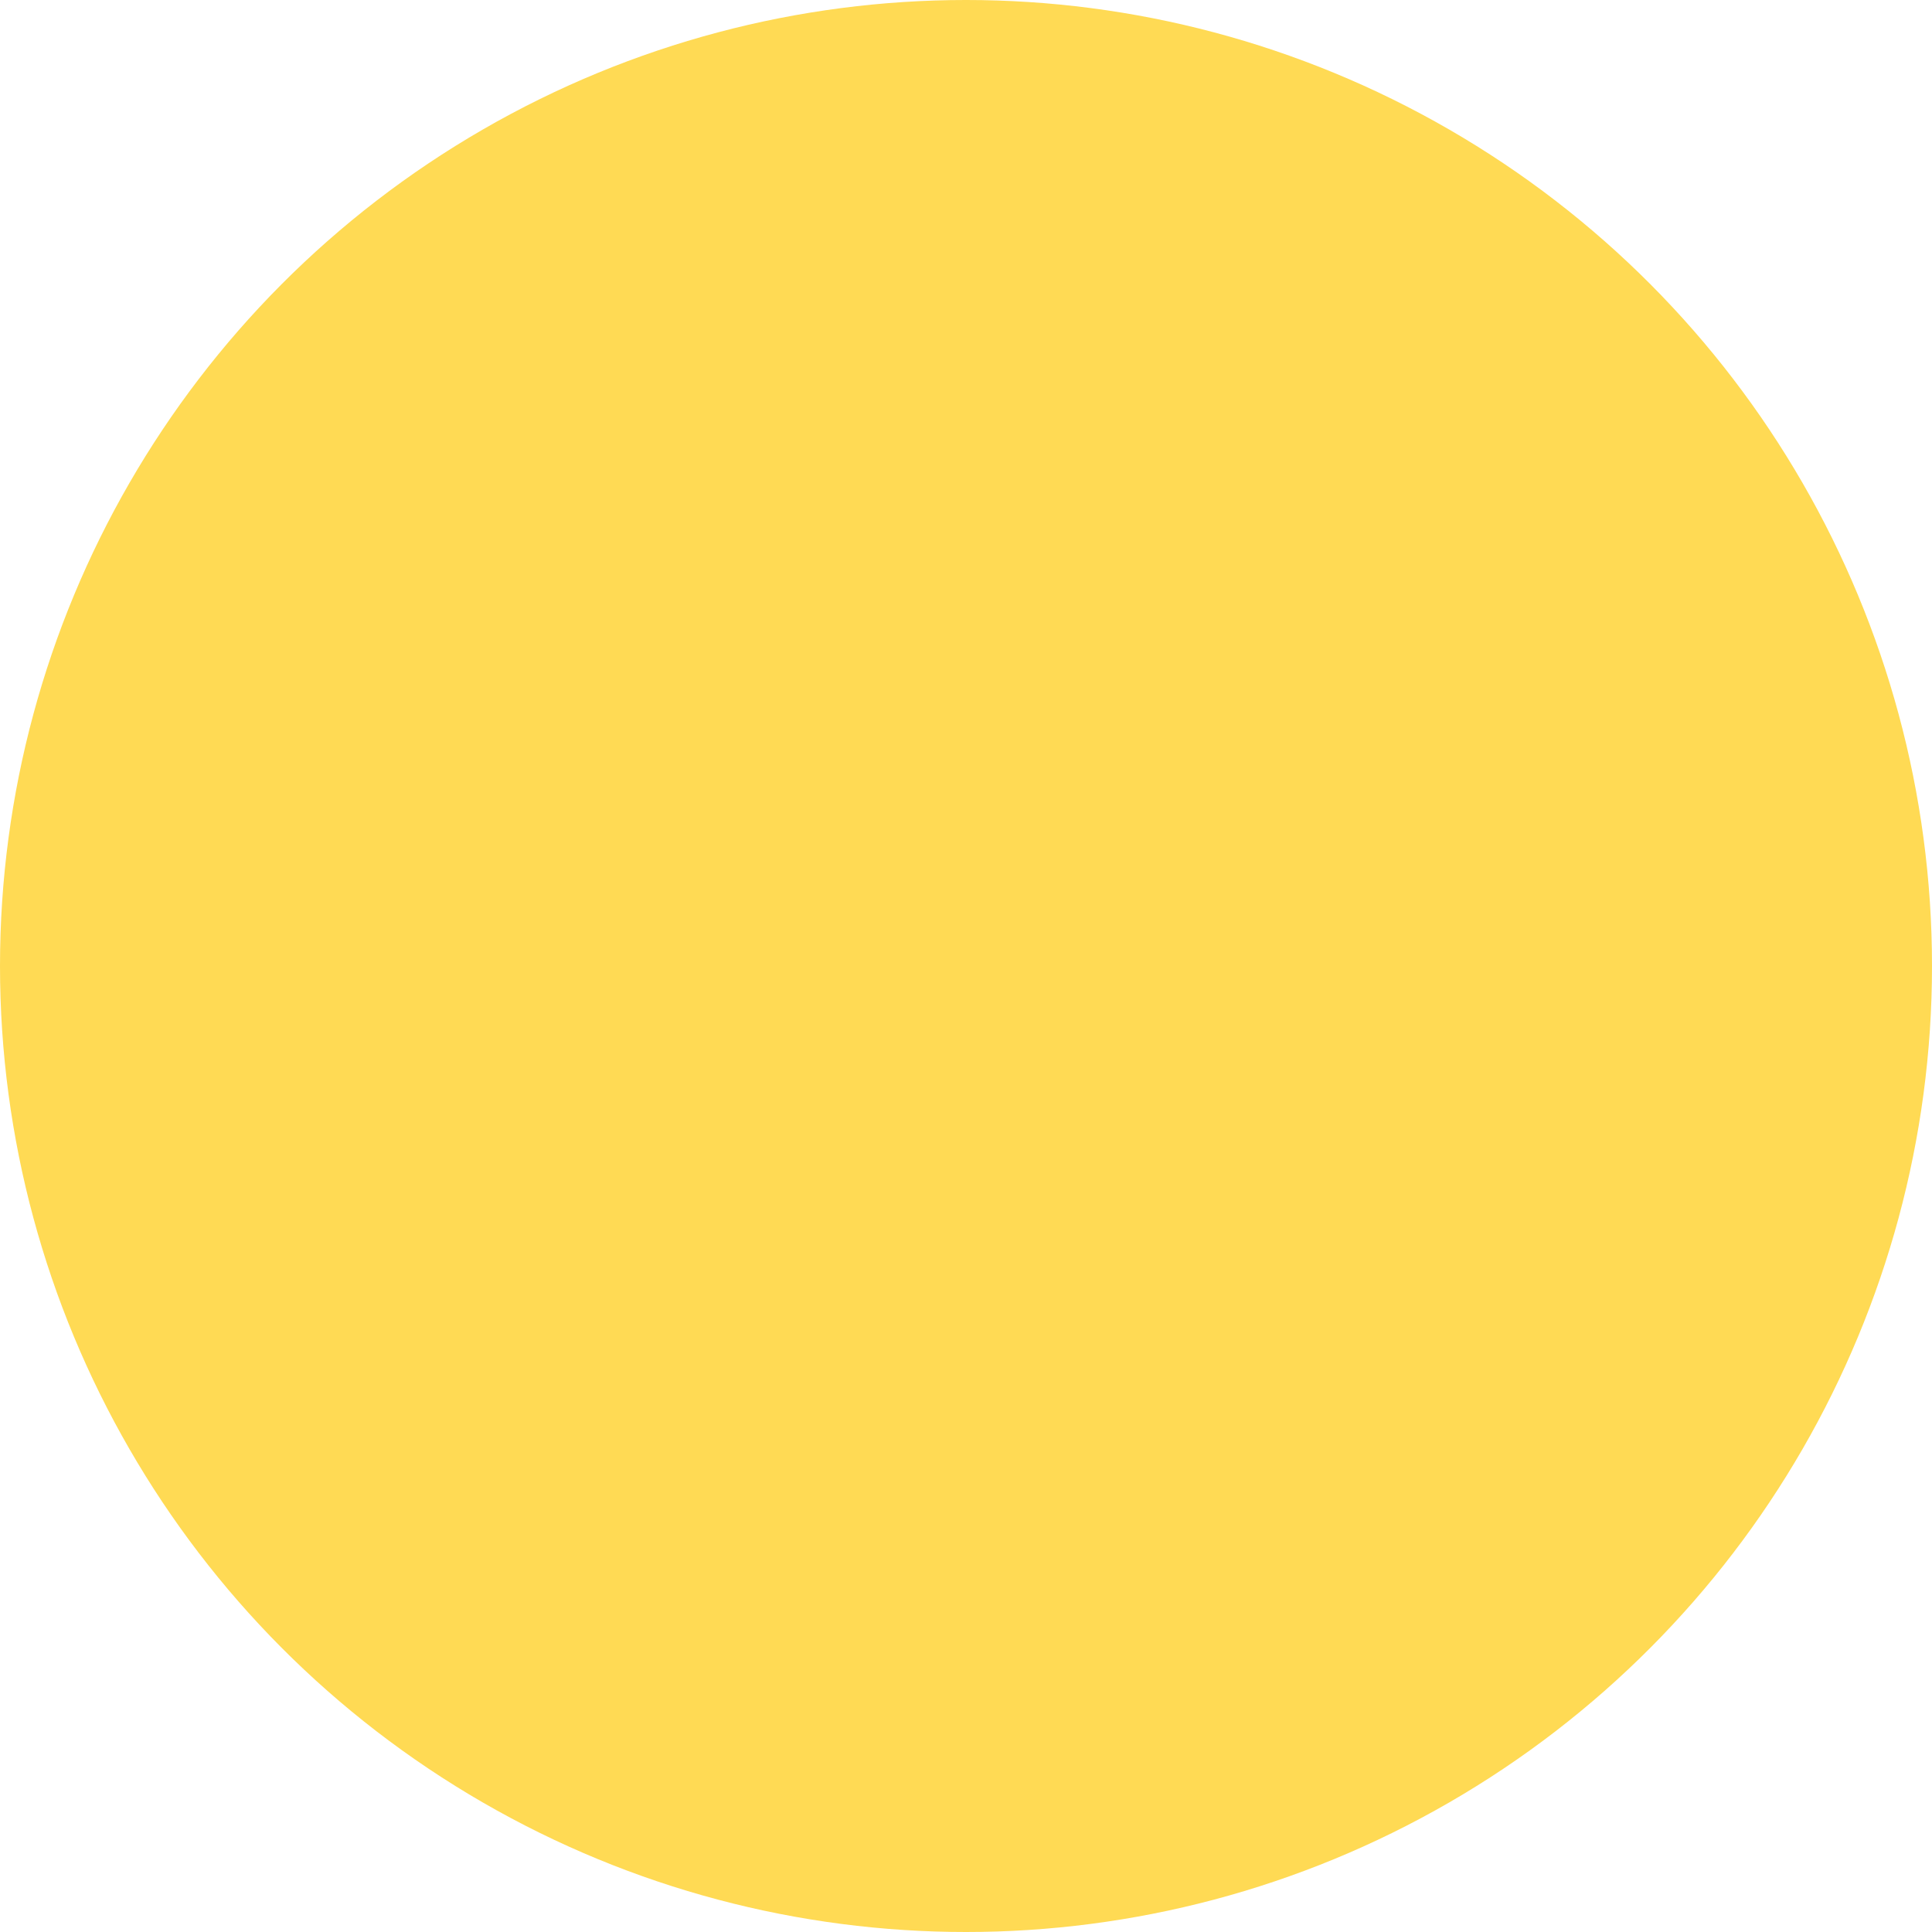 <svg width="40" height="40" viewBox="0 0 40 40" fill="none" xmlns="http://www.w3.org/2000/svg">
<circle cx="20" cy="20" r="20" fill="#FFDA54"/>
<!--<path d="M23.0586 29H19.4375V19.0859L19.4727 17.457L19.5312 15.6758C18.9297 16.2773 18.5117 16.6719 18.2773 16.8594L16.3086 18.4414L14.5625 16.2617L20.082 11.8672H23.0586V29Z" fill="#212226"/>-->
</svg>
